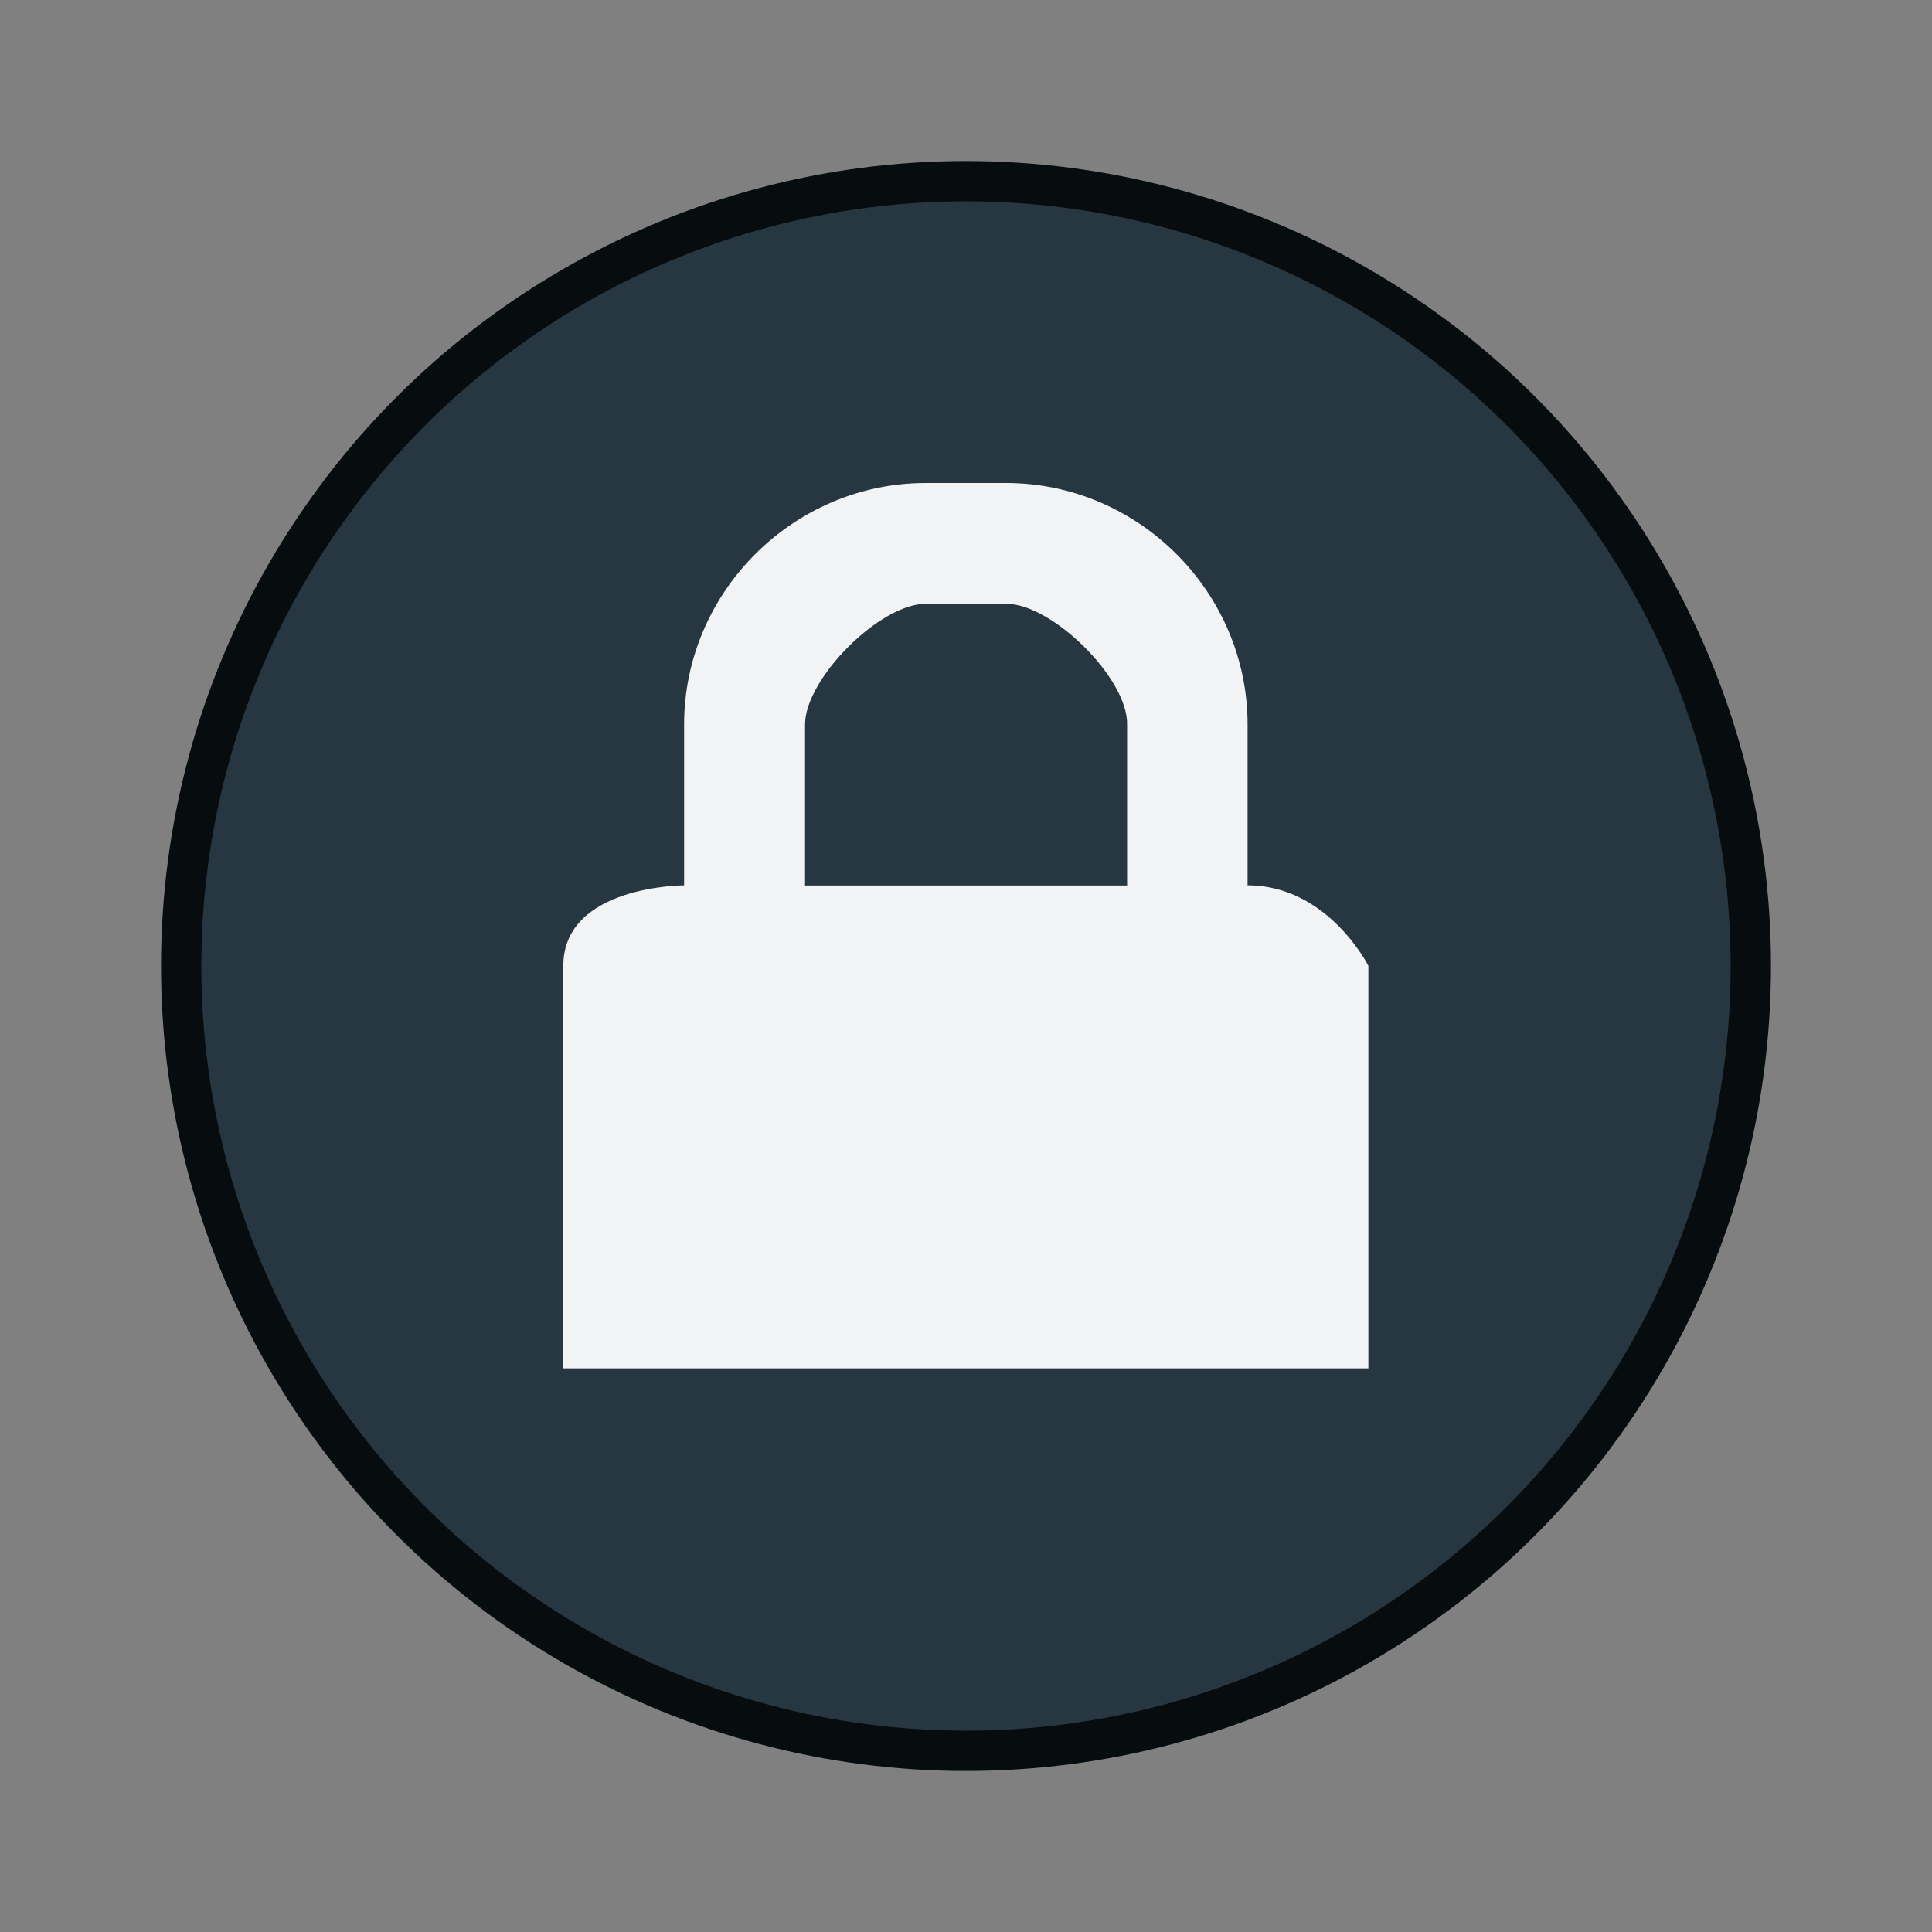 <?xml version="1.0" encoding="UTF-8" standalone="no"?>
<svg
   xmlns:dc="http://purl.org/dc/elements/1.1/"
   xmlns:cc="http://creativecommons.org/ns#"
   xmlns:rdf="http://www.w3.org/1999/02/22-rdf-syntax-ns#"
   xmlns:svg="http://www.w3.org/2000/svg"
   xmlns="http://www.w3.org/2000/svg"
   xmlns:xlink="http://www.w3.org/1999/xlink"
   xmlns:sodipodi="http://sodipodi.sourceforge.net/DTD/sodipodi-0.dtd"
   xmlns:inkscape="http://www.inkscape.org/namespaces/inkscape"
   sodipodi:docname="essm-lock.svg"
   inkscape:version="1.0 (4035a4fb49, 2020-05-01)"
   id="svg1260"
   version="1.1"
   viewBox="0 0 12.7 12.7"
   height="48"
   width="48">
  <rect x="0" y="0" width="12.7" height="12.7" fill="#808080" stroke="none"/>
  <defs
     id="defs1254" />
  <sodipodi:namedview
     showguides="true"
     inkscape:document-rotation="0"
     inkscape:window-maximized="1"
     inkscape:window-y="0"
     inkscape:window-x="0"
     inkscape:window-height="1031"
     inkscape:window-width="1920"
     units="px"
     showgrid="false"
     inkscape:current-layer="layer1"
     inkscape:document-units="mm"
     inkscape:cy="-12.181277"
     inkscape:cx="24.599559"
     inkscape:zoom="2.6849138"
     inkscape:pageshadow="2"
     inkscape:pageopacity="0.0"
     borderopacity="1.0"
     bordercolor="#666666"
     pagecolor="#ffffff"
     id="base">
    <inkscape:grid
       empspacing="4"
       dotted="false"
       id="grid825"
       type="xygrid" />
  </sodipodi:namedview>
  <g
     transform="translate(0,-263.133)"
     id="layer1"
     inkscape:groupmode="layer"
     inkscape:label="Layer 1">
    <circle
       r="5.159"
       style="opacity:1;vector-effect:none;fill:#263742;fill-opacity:1;fill-rule:nonzero;stroke:#070c0f;stroke-width:0.265;stroke-linecap:square;stroke-linejoin:round;stroke-miterlimit:4;stroke-dasharray:none;stroke-dashoffset:0;stroke-opacity:1;paint-order:normal"
       id="circle1253"
       cx="6.35"
       cy="269.483" />
    <ellipse
       cy="330.402"
       cx="5.329"
       id="circle1253-75"
       style="opacity:1;vector-effect:none;fill:#61757f;fill-opacity:1;fill-rule:nonzero;stroke:none;stroke-width:0.654;stroke-linecap:square;stroke-linejoin:round;stroke-miterlimit:4;stroke-dasharray:none;stroke-dashoffset:0;stroke-opacity:1;paint-order:normal"
       rx="13.758"
       ry="13.229" />
    <path
       inkscape:connector-curvature="0"
       id="rect4063-8-6-3"
       d="m 4.059,323.523 c -2.089,0 -3.81,1.721 -3.81,3.81 v 2.54 c 0,0 -1.27,0 -1.27,1.27 v 0.675 5.675 H 11.679 v -5.675 -0.675 c 0,0 0,-1.27 -1.27,-1.27 v -2.54 c 0,-2.089 -1.721,-3.81 -3.81,-3.81 z m 0,2.54 h 2.54 c 0.726,0 1.27,0.544 1.27,1.27 v 2.54 h -5.08 v -2.54 c 0,-0.726 0.544,-1.27 1.27,-1.27 z"
       style="color:#bebebe;display:inline;overflow:visible;visibility:visible;fill:#f1f3f5;fill-opacity:1;fill-rule:nonzero;stroke:none;stroke-width:2.54;marker:none;enable-background:new" />
    <ellipse
       ry="13.229"
       rx="13.758"
       style="opacity:1;vector-effect:none;fill:#851b00;fill-opacity:1;fill-rule:nonzero;stroke:none;stroke-width:0.654;stroke-linecap:square;stroke-linejoin:round;stroke-miterlimit:4;stroke-dasharray:none;stroke-dashoffset:0;stroke-opacity:1;paint-order:normal"
       id="circle1253-3-5"
       cx="38.054"
       cy="331.904" />
    <ellipse
       cy="330.846"
       cx="38.054"
       id="circle1253-6"
       style="opacity:1;vector-effect:none;fill:#c02700;fill-opacity:1;fill-rule:nonzero;stroke:none;stroke-width:0.654;stroke-linecap:square;stroke-linejoin:round;stroke-miterlimit:4;stroke-dasharray:none;stroke-dashoffset:0;stroke-opacity:1;paint-order:normal"
       rx="13.758"
       ry="13.229" />
    <ellipse
       ry="13.229"
       rx="13.758"
       style="opacity:1;vector-effect:none;fill:#006888;fill-opacity:1;fill-rule:nonzero;stroke:none;stroke-width:0.654;stroke-linecap:square;stroke-linejoin:round;stroke-miterlimit:4;stroke-dasharray:none;stroke-dashoffset:0;stroke-opacity:1;paint-order:normal"
       id="circle1253-3-9"
       cx="70.636"
       cy="331.904" />
    <ellipse
       cy="330.846"
       cx="70.636"
       id="circle1253-1"
       style="opacity:1;vector-effect:none;fill:#00aade;fill-opacity:1;fill-rule:nonzero;stroke:none;stroke-width:0.654;stroke-linecap:square;stroke-linejoin:round;stroke-miterlimit:4;stroke-dasharray:none;stroke-dashoffset:0;stroke-opacity:1;paint-order:normal"
       rx="13.758"
       ry="13.229" />
    <ellipse
       ry="13.229"
       rx="13.758"
       style="opacity:1;vector-effect:none;fill:#3c7902;fill-opacity:1;fill-rule:nonzero;stroke:none;stroke-width:0.654;stroke-linecap:square;stroke-linejoin:round;stroke-miterlimit:4;stroke-dasharray:none;stroke-dashoffset:0;stroke-opacity:1;paint-order:normal"
       id="circle1253-3-0"
       cx="103.536"
       cy="331.564" />
    <ellipse
       cy="330.505"
       cx="103.536"
       id="circle1253-9"
       style="opacity:1;vector-effect:none;fill:#52a302;fill-opacity:1;fill-rule:nonzero;stroke:none;stroke-width:0.654;stroke-linecap:square;stroke-linejoin:round;stroke-miterlimit:4;stroke-dasharray:none;stroke-dashoffset:0;stroke-opacity:1;paint-order:normal"
       rx="13.758"
       ry="13.229" />
    <path
       sodipodi:arc-type="arc"
       sodipodi:type="arc"
       style="color:#000000;display:inline;overflow:visible;visibility:visible;fill:none;stroke:#f1f3f5;stroke-width:1.815;stroke-linecap:round;stroke-miterlimit:4;stroke-dasharray:none;stroke-opacity:1;marker:none;enable-background:accumulate"
       id="path3869-2"
       sodipodi:cx="38.206276"
       sodipodi:cy="331.20947"
       sodipodi:rx="5.4428582"
       sodipodi:ry="5.4441285"
       d="m 40.946,326.505 a 5.443,5.444 0 0 1 2.514,6.127 5.443,5.444 0 0 1 -5.262,4.021 5.443,5.444 0 0 1 -5.25,-4.037 5.443,5.444 0 0 1 2.532,-6.12"
       sodipodi:open="true"
       sodipodi:start="5.239857"
       sodipodi:end="4.1878597" />
    <path
       inkscape:connector-curvature="0"
       style="display:inline;fill:none;stroke:#f1f3f5;stroke-width:1.815;stroke-linecap:round;stroke-linejoin:miter;stroke-miterlimit:4;stroke-dasharray:none;stroke-opacity:1;enable-background:new"
       d="m 38.206,324.858 v 4.537"
       id="path4710"
       sodipodi:nodetypes="cc" />
    <path
       sodipodi:type="arc"
       style="color:#000000;display:inline;overflow:visible;visibility:visible;fill:none;stroke:#f1f3f5;stroke-width:1.814;stroke-linecap:round;stroke-miterlimit:4;stroke-dasharray:none;stroke-opacity:1;marker:none;enable-background:accumulate"
       id="path3869-2-3"
       sodipodi:cx="70.749413"
       sodipodi:cy="331.03891"
       sodipodi:rx="5.4421015"
       sodipodi:ry="5.4433722"
       d="m 73.489,326.335 a 5.442,5.443 0 0 1 2.595,5.781 5.442,5.443 0 0 1 -4.635,4.321 5.442,5.443 0 0 1 -5.583,-2.995 5.442,5.443 0 0 1 1.035,-6.252"
       sodipodi:open="true"
       sodipodi:start="5.239857"
       sodipodi:end="3.9269908"
       sodipodi:arc-type="arc" />
    <path
       style="display:inline;fill:#f1f3f5;fill-opacity:1;stroke:none;stroke-width:1.134px;stroke-linecap:butt;stroke-linejoin:miter;stroke-opacity:1;enable-background:new"
       d="m 69.51,325.31 c 0.501,0 0.907,0.43 0.907,0.902 v 3.635 L 65.881,325.31 Z"
       id="path10275"
       inkscape:connector-curvature="0"
       sodipodi:nodetypes="ccccc" />
    <path
       sodipodi:nodetypes="cccccccccc"
       inkscape:connector-curvature="0"
       id="path3810"
       d="m 108.611,327.163 v -2.117 c 0,-1.058 -1.058,-1.058 -1.058,-1.058 h -8.467 c 0,0 -1.058,0 -1.058,1.058 v 10.583 c 0,1.058 1.058,1.058 1.058,1.058 h 8.467 c 1.058,0 1.058,-1.058 1.058,-1.058 v -2.117"
       style="fill:none;fill-rule:evenodd;stroke:#f1f3f5;stroke-width:2.117;stroke-linecap:round;stroke-linejoin:round;stroke-miterlimit:4;stroke-dasharray:none;stroke-opacity:1;enable-background:new" />
    <rect
       width="12.7"
       height="12.7"
       x="-109.537"
       y="324.154"
       id="rect3812"
       style="color:#bebebe;display:inline;overflow:visible;visibility:visible;fill:none;stroke:none;stroke-width:0.794;marker:none;enable-background:new"
       transform="scale(-1,1)" />
    <path
       sodipodi:nodetypes="ccc"
       style="color:#000000;display:inline;overflow:visible;visibility:visible;fill:none;stroke:#f1f3f5;stroke-width:1.587;stroke-linecap:butt;stroke-linejoin:miter;stroke-miterlimit:4;stroke-dasharray:none;stroke-dashoffset:0;stroke-opacity:1;marker:none;enable-background:new"
       d="m 103.981,328.916 -1.588,1.588 1.588,1.587"
       id="path3814"
       inkscape:connector-curvature="0" />
    <rect
       y="332.091"
       x="103.981"
       height="0.794"
       width="0.794"
       id="rect3816"
       style="color:#000000;display:inline;overflow:visible;visibility:visible;fill:#f1f3f5;fill-opacity:1;fill-rule:nonzero;stroke:none;stroke-width:1.587;marker:none;enable-background:accumulate" />
    <rect
       y="328.122"
       x="103.981"
       height="0.794"
       width="0.794"
       id="rect3818"
       style="color:#000000;display:inline;overflow:visible;visibility:visible;fill:#f1f3f5;fill-opacity:1;fill-rule:nonzero;stroke:none;stroke-width:1.587;marker:none;enable-background:accumulate" />
    <rect
       ry="0.794"
       style="color:#000000;display:inline;overflow:visible;visibility:visible;fill:#f1f3f5;fill-opacity:1;fill-rule:nonzero;stroke:none;stroke-width:1.587;marker:none;enable-background:accumulate"
       id="rect3820"
       width="1.588"
       height="1.588"
       x="103.187"
       y="328.122"
       rx="0.794" />
    <rect
       rx="0.794"
       y="331.297"
       x="103.187"
       height="1.588"
       width="1.588"
       id="rect3822"
       style="color:#000000;display:inline;overflow:visible;visibility:visible;fill:#f1f3f5;fill-opacity:1;fill-rule:nonzero;stroke:none;stroke-width:1.587;marker:none;enable-background:accumulate"
       ry="0.794" />
    <path
       style="fill:none;fill-rule:evenodd;stroke:#f1f3f5;stroke-width:1.587;stroke-linecap:round;stroke-linejoin:round;stroke-miterlimit:4;stroke-dasharray:none;stroke-opacity:1;enable-background:new"
       d="m 108.744,330.504 h -5.556"
       id="path3833"
       inkscape:connector-curvature="0"
       sodipodi:nodetypes="cc" />
    <ellipse
       cy="331.717"
       cx="134.859"
       id="circle1253-3-0-3"
       style="opacity:1;vector-effect:none;fill:#003445;fill-opacity:1;fill-rule:nonzero;stroke:none;stroke-width:0.654;stroke-linecap:square;stroke-linejoin:round;stroke-miterlimit:4;stroke-dasharray:none;stroke-dashoffset:0;stroke-opacity:1;paint-order:normal"
       rx="13.758"
       ry="13.229" />
    <ellipse
       ry="13.229"
       rx="13.758"
       style="opacity:1;vector-effect:none;fill:#006888;fill-opacity:1;fill-rule:nonzero;stroke:none;stroke-width:0.654;stroke-linecap:square;stroke-linejoin:round;stroke-miterlimit:4;stroke-dasharray:none;stroke-dashoffset:0;stroke-opacity:1;paint-order:normal"
       id="circle1253-9-6"
       cx="134.859"
       cy="330.658" />
    <rect
       transform="scale(-1,1)"
       style="color:#bebebe;display:inline;overflow:visible;visibility:visible;fill:none;stroke:none;stroke-width:0.794;marker:none;enable-background:new"
       id="rect3812-5"
       y="324.306"
       x="-140.861"
       height="12.7"
       width="12.7" />
    <g
       inkscape:label="night-light"
       id="g7945"
       style="enable-background:new"
       transform="matrix(0.794,0,0,0.794,-14.817,258.9)">
      <rect
         style="color:#bebebe;display:inline;overflow:visible;visibility:visible;fill:none;stroke:none;stroke-width:1.781;marker:none;enable-background:new"
         id="rect7903"
         y="108"
         x="192"
         height="16"
         width="16" />
    </g>
    <path
       sodipodi:nodetypes="cccc"
       id="path948-2"
       d="m 132.52,321.747 h 2.946 l -2.946,4.887 h 2.946"
       style="fill:none;stroke:#f1f3f5;stroke-width:0.934;stroke-linecap:round;stroke-linejoin:round;stroke-miterlimit:4;stroke-dasharray:none;stroke-opacity:1" />
    <path
       style="fill:none;stroke:#f1f3f5;stroke-width:0.679;stroke-linecap:round;stroke-linejoin:round;stroke-miterlimit:4;stroke-dasharray:none;stroke-opacity:1"
       d="m 129.09,325.196 h 2.143 l -2.143,3.554 h 2.143"
       id="path948-2-0"
       sodipodi:nodetypes="cccc" />
    <ellipse
       ry="13.229"
       rx="13.758"
       style="opacity:1;vector-effect:none;fill:#003445;fill-opacity:1;fill-rule:nonzero;stroke:none;stroke-width:0.654;stroke-linecap:square;stroke-linejoin:round;stroke-miterlimit:4;stroke-dasharray:none;stroke-dashoffset:0;stroke-opacity:1;paint-order:normal"
       id="circle1253-3-0-3-3"
       cx="167.431"
       cy="331.615" />
    <ellipse
       cy="330.557"
       cx="167.431"
       id="circle1253-9-6-6"
       style="opacity:1;vector-effect:none;fill:#006888;fill-opacity:1;fill-rule:nonzero;stroke:none;stroke-width:0.654;stroke-linecap:square;stroke-linejoin:round;stroke-miterlimit:4;stroke-dasharray:none;stroke-dashoffset:0;stroke-opacity:1;paint-order:normal"
       rx="13.758"
       ry="13.229" />
    <rect
       width="12.7"
       height="12.7"
       x="-174.124"
       y="326.082"
       id="rect3812-5-7"
       style="color:#bebebe;display:inline;overflow:visible;visibility:visible;fill:none;stroke:none;stroke-width:0.794;marker:none;enable-background:new"
       transform="scale(-1,1)" />
    <g
       transform="matrix(0.794,0,0,0.794,16.697,252.448)"
       style="enable-background:new"
       id="g7945-5"
       inkscape:label="night-light">
      <rect
         width="16"
         height="16"
         x="192"
         y="108"
         id="rect7903-3"
         style="color:#bebebe;display:inline;overflow:visible;visibility:visible;fill:none;stroke:none;stroke-width:1.781;marker:none;enable-background:new" />
    </g>
    <g
       style="display:inline;enable-background:new"
       id="g4117"
       transform="matrix(0.926,0,0,0.926,-37.471,77.054)"
       inkscape:label="weather-snow">
      <rect
         width="16"
         height="16"
         x="214.007"
         y="265.873"
         id="rect18110-7-1-6-6-8-6"
         style="color:#bebebe;display:inline;overflow:visible;visibility:visible;fill:none;stroke:none;stroke-width:1.781;marker:none;enable-background:new" />
      <path
         inkscape:connector-curvature="0"
         d="m 223.507,279.663 -2,-1.132 -2,1.132 m 4,-11.539 -2,1.145 -2,-1.145 m 2,-1.25 v 14"
         style="color:#000000;display:inline;overflow:visible;visibility:visible;fill:none;stroke:#f1f3f5;stroke-width:1;stroke-linecap:round;stroke-linejoin:miter;stroke-miterlimit:4;stroke-dasharray:none;stroke-dashoffset:0;stroke-opacity:1;marker:none;enable-background:accumulate"
         id="path7750"
         sodipodi:nodetypes="cccccccc" />
      <use
         x="0"
         y="0"
         xlink:href="#path7750"
         id="use4817"
         transform="rotate(-60,221.507,273.873)"
         width="100%"
         height="100%" />
      <use
         height="100%"
         width="100%"
         transform="rotate(-120,221.507,273.873)"
         id="use4819"
         xlink:href="#path7750"
         y="0"
         x="0" />
    </g>
    <path
       sodipodi:nodetypes="sscsccccccssssssccss"
       style="color:#bebebe;display:inline;overflow:visible;visibility:visible;fill:#f1f3f5;fill-opacity:1;fill-rule:nonzero;stroke:none;stroke-width:1.058;marker:none;enable-background:new"
       d="m 6.085,266.308 c -0.87,0 -1.588,0.717 -1.588,1.587 v 1.058 c 0,0 -0.794,0 -0.794,0.529 v 0.281 2.365 h 5.292 v -2.365 -0.281 c 0,0 -0.265,-0.529 -0.794,-0.529 v -1.058 c 0,-0.87 -0.717,-1.587 -1.588,-1.587 z m 1.1e-6,0.794 H 6.615 c 0.302,0 0.801,0.492 0.794,0.794 v 1.058 H 5.292 v -1.058 c 0,-0.302 0.491,-0.794 0.794,-0.794 z"
       id="rect4063-8-6-3-3"
       inkscape:connector-curvature="0" />
  </g>
</svg>
